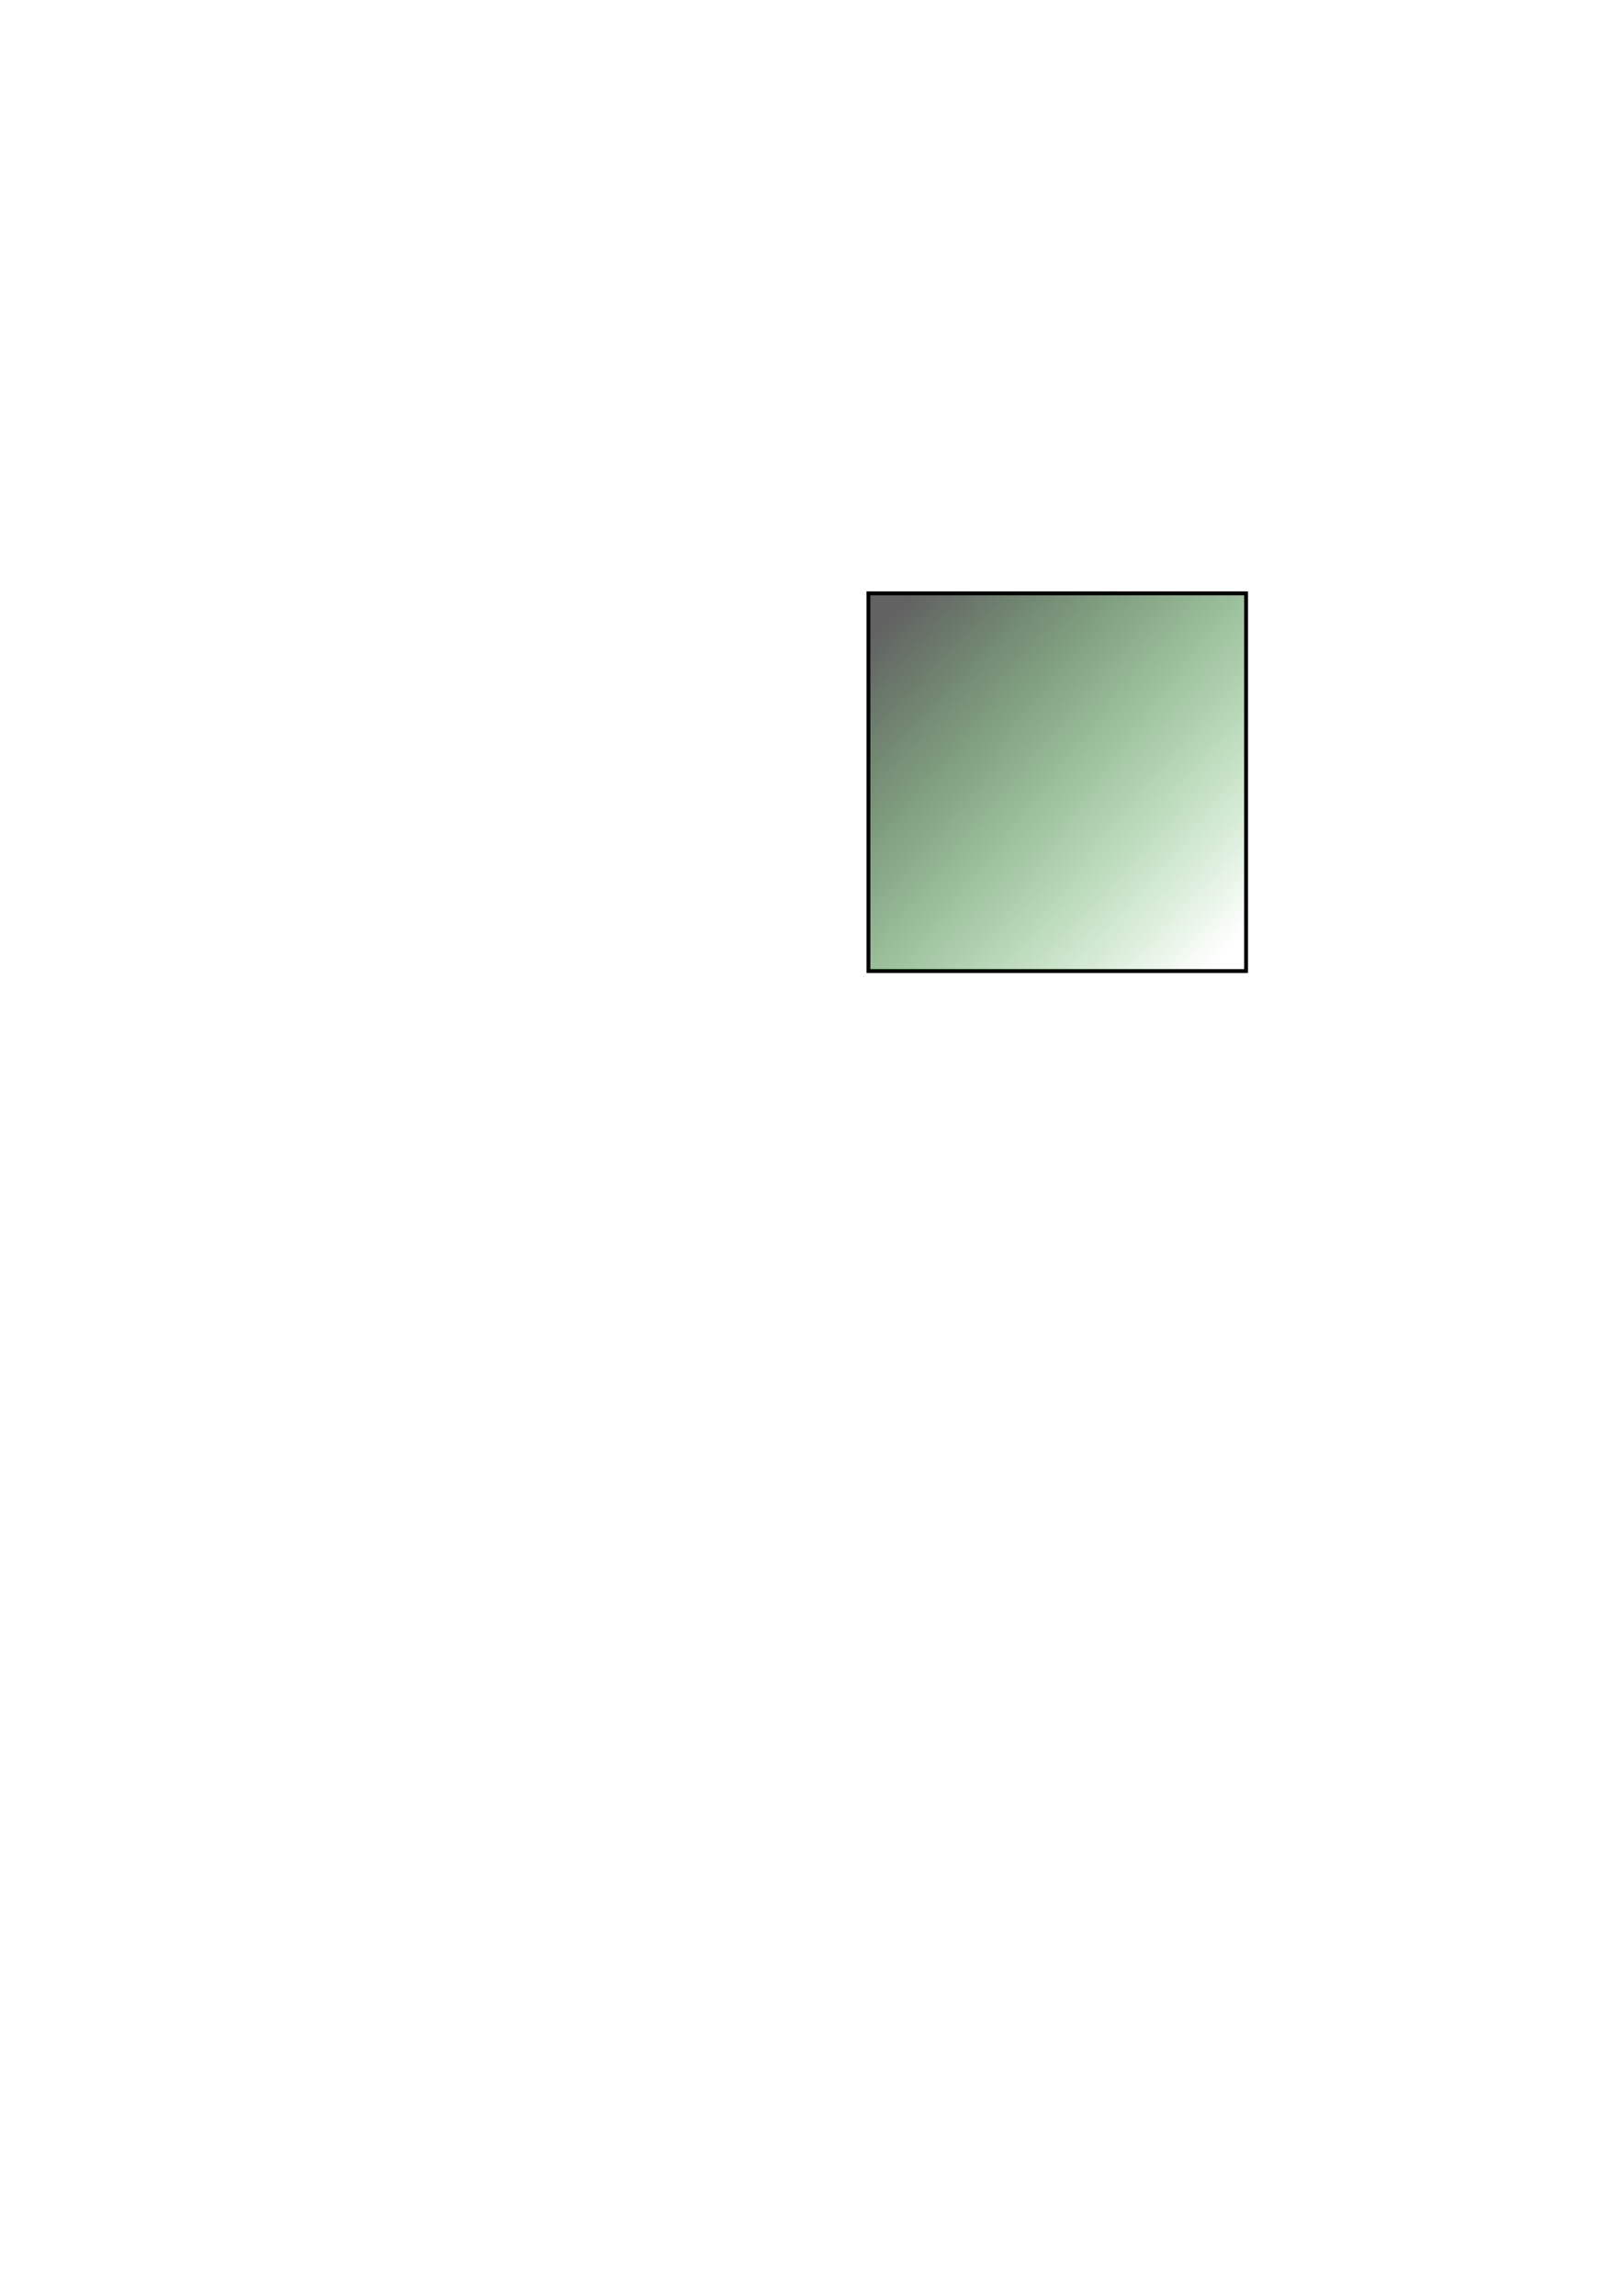 <?xml version="1.0" encoding="UTF-8" standalone="no"?>
<!-- Created with Inkscape (http://www.inkscape.org/) -->

<svg
   width="210mm"
   height="297mm"
   viewBox="0 0 210 297"
   version="1.1"
   id="svg556"
   inkscape:version="1.2.1 (9c6d41e410, 2022-07-14)"
   sodipodi:docname="fond.svg"
   xml:space="preserve"
   inkscape:export-filename="action.png"
   inkscape:export-xdpi="300"
   inkscape:export-ydpi="300"
   xmlns:inkscape="http://www.inkscape.org/namespaces/inkscape"
   xmlns:sodipodi="http://sodipodi.sourceforge.net/DTD/sodipodi-0.dtd"
   xmlns:xlink="http://www.w3.org/1999/xlink"
   xmlns="http://www.w3.org/2000/svg"
   xmlns:svg="http://www.w3.org/2000/svg"><sodipodi:namedview
     id="namedview558"
     pagecolor="#ffffff"
     bordercolor="#000000"
     borderopacity="0.25"
     inkscape:showpageshadow="2"
     inkscape:pageopacity="0.0"
     inkscape:pagecheckerboard="0"
     inkscape:deskcolor="#d1d1d1"
     inkscape:document-units="mm"
     showgrid="false"
     inkscape:zoom="0.76969694"
     inkscape:cx="-431.98821"
     inkscape:cy="637.91341"
     inkscape:window-width="2560"
     inkscape:window-height="1406"
     inkscape:window-x="-11"
     inkscape:window-y="-11"
     inkscape:window-maximized="1"
     inkscape:current-layer="layer1" /><defs
     id="defs553"><linearGradient
       inkscape:collect="always"
       id="linearGradient1235"><stop
         style="stop-color:#0f9b0f;stop-opacity:0;"
         offset="0"
         id="stop1231" /><stop
         style="stop-color:#626262;stop-opacity:1;"
         offset="1"
         id="stop1233" /></linearGradient><rect
       x="233.597"
       y="353.784"
       width="146.524"
       height="125.812"
       id="rect12233" /><rect
       x="233.597"
       y="353.784"
       width="146.524"
       height="125.812"
       id="rect12368" /><rect
       x="233.597"
       y="353.784"
       width="146.524"
       height="125.812"
       id="rect12612" /><rect
       x="233.597"
       y="353.784"
       width="146.524"
       height="125.812"
       id="rect12763" /><linearGradient
       inkscape:collect="always"
       xlink:href="#linearGradient1235"
       id="linearGradient1237"
       x1="158.723"
       y1="122.749"
       x2="114.85"
       y2="80.212"
       gradientUnits="userSpaceOnUse" /></defs><g
     inkscape:groupmode="layer"
     id="layer1"
     inkscape:label="jetonMeteo"><rect
       style="fill:url(#linearGradient1237);fill-opacity:1;stroke:#000000;stroke-width:0.5;stroke-dasharray:none;stroke-opacity:1"
       id="rect1169"
       width="48.867"
       height="48.867"
       x="112.364"
       y="76.755"
       inkscape:export-filename="..\..\Images\jetonsMeteo\fond.png"
       inkscape:export-xdpi="300"
       inkscape:export-ydpi="300" /></g></svg>
